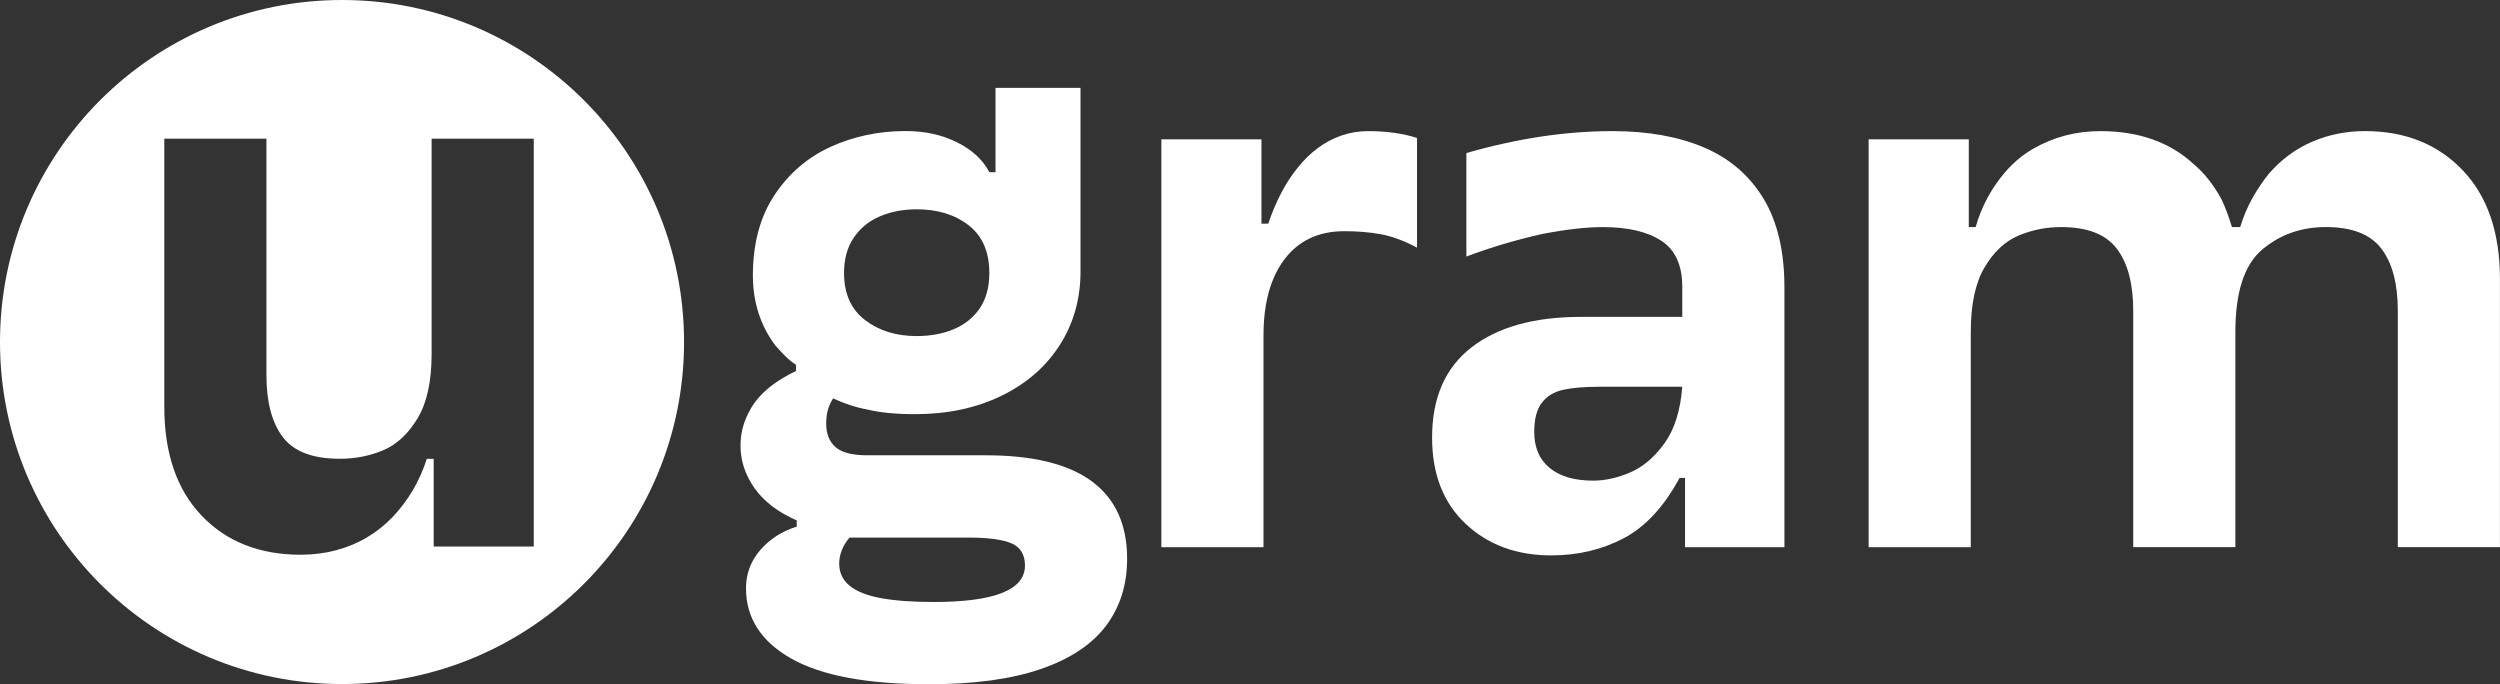 <?xml version="1.0" encoding="UTF-8"?>
<svg id="Calque_2" data-name="Calque 2" xmlns="http://www.w3.org/2000/svg" viewBox="0 0 942.8 258.05">
  <rect x="0" y="0" width="942.8" height="258.05" fill="#333333" stroke="none"/>
  <defs>
    <style>
      .cls-1 {
        fill: #fff;
      }
    </style>
  </defs>
  <g id="Calque_1-2" data-name="Calque 1">
    <g>
      <g>
        <path class="cls-1" d="m298.39,248.36c-11.37-6.46-17.06-15.3-17.06-26.5,0-5.52,1.81-10.34,5.43-14.48,3.62-4.14,8.18-7.06,13.7-8.79v-2.33c-7.07-3.1-12.37-7.15-15.9-12.15-3.53-5-5.3-10.34-5.3-16.03,0-3.1.47-5.99,1.42-8.66.95-2.67,2.2-5.12,3.75-7.37,1.89-2.58,4.18-4.87,6.85-6.85,2.67-1.98,5.64-3.75,8.92-5.3v-2.33c-1.38-.86-2.71-1.94-4.01-3.23s-2.54-2.63-3.75-4.01c-1.72-2.24-3.23-4.74-4.52-7.5-1.29-2.75-2.29-5.73-2.97-8.92-.69-3.19-1.03-6.5-1.03-9.95,0-12.06,2.71-22.19,8.14-30.37,5.43-8.18,12.49-14.26,21.2-18.22,8.7-3.96,18.13-5.95,28.3-5.95,7.24,0,13.7,1.42,19.39,4.27,5.69,2.84,9.73,6.59,12.15,11.24h2.33v-31.79h32.05v69.28c0,10.34-2.63,19.6-7.88,27.79-5.26,8.19-12.63,14.56-22.1,19.13-9.48,4.57-20.25,6.85-32.31,6.85-7.41,0-13.53-.6-18.35-1.81-3.97-.69-8.19-2.07-12.67-4.14-.86,1.38-1.51,2.8-1.94,4.27-.43,1.47-.65,3.23-.65,5.3,0,3.79,1.16,6.72,3.49,8.79,2.33,2.07,6.33,3.1,12.02,3.1h44.72c17.75,0,31.06,3.28,39.94,9.82,8.87,6.55,13.31,16.29,13.31,29.21,0,9.82-2.67,18.26-8.01,25.33-5.34,7.06-13.57,12.49-24.69,16.29-11.12,3.79-25.12,5.69-42,5.69-23.26,0-40.58-3.23-51.96-9.69Zm88.15-35.03c0-4.14-1.68-6.94-5.04-8.4s-8.75-2.2-16.16-2.2h-44.98c-2.58,3.1-3.88,6.37-3.88,9.82s1.33,6.24,4.01,8.4c2.67,2.15,6.63,3.7,11.89,4.65,5.25.95,11.85,1.42,19.77,1.42,22.92,0,34.38-4.57,34.38-13.7Zm-26.88-89.18c4.14-1.72,7.41-4.35,9.82-7.88,2.41-3.53,3.62-7.97,3.62-13.31,0-7.92-2.58-13.91-7.75-17.96-5.17-4.05-11.72-6.07-19.65-6.07-5,0-9.56.86-13.7,2.58-4.14,1.72-7.46,4.39-9.95,8.01-2.5,3.62-3.75,8.1-3.75,13.44,0,7.75,2.63,13.66,7.88,17.71,5.25,4.05,11.76,6.07,19.52,6.07,5.17,0,9.82-.86,13.96-2.58Z"/>
        <path class="cls-1" d="m437.98,52.55h37.74v31.79h2.58c1.38-4.14,3.01-8.01,4.91-11.63,1.89-3.62,4.05-6.89,6.46-9.82,2.24-2.75,4.69-5.12,7.37-7.11,2.67-1.98,5.6-3.53,8.79-4.65,3.19-1.12,6.59-1.68,10.21-1.68,6.89,0,13.01.86,18.35,2.58v41.36c-4.83-2.58-9.35-4.26-13.57-5.04-4.22-.78-8.83-1.16-13.83-1.16-9.65,0-17.15,3.49-22.49,10.47-5.34,6.98-8.01,16.59-8.01,28.82v79.87h-38.52V52.55Z"/>
        <path class="cls-1" d="m552.74,197.56c-8.45-7.92-12.67-18.78-12.67-32.57,0-14.99,4.95-26.32,14.86-33.99,9.91-7.67,23.65-11.5,41.23-11.5h38.26v-11.37c0-8.1-2.63-13.87-7.88-17.32-5.26-3.44-12.62-5.17-22.1-5.17-6.2,0-13.79.86-22.75,2.58-10,2.24-19.56,5.08-28.69,8.53v-39.03c19.13-5.51,37.48-8.27,55.06-8.27,13.44,0,24.98,2.07,34.64,6.2,9.65,4.14,17.1,10.56,22.36,19.26,5.25,8.7,7.88,19.86,7.88,33.47v97.97h-37.48v-26.11h-2.07c-5.86,10.86-12.88,18.44-21.07,22.75-8.19,4.31-17.28,6.46-27.27,6.46-13.1,0-23.87-3.96-32.31-11.89Zm62.04-19.39c4.82-2.07,9.13-5.73,12.92-10.99,3.79-5.25,6.03-12.36,6.72-21.33h-31.28c-5.69,0-10.25.39-13.7,1.16-3.45.78-6.12,2.42-8.01,4.91-1.9,2.5-2.84,6.16-2.84,10.99,0,5.86,1.94,10.38,5.82,13.57,3.88,3.19,9.35,4.78,16.41,4.78,4.48,0,9.13-1.03,13.96-3.1Z"/>
        <path class="cls-1" d="m704.73,52.55h37.74v33.09h2.58c1.2-4.14,2.75-7.92,4.65-11.37,1.89-3.45,4.05-6.55,6.46-9.31,3.1-3.62,6.59-6.55,10.47-8.79,3.88-2.24,7.92-3.92,12.15-5.04,4.22-1.12,8.66-1.68,13.31-1.68,14.48,0,26.19,4.14,35.15,12.41,2.07,1.72,4.01,3.75,5.82,6.07s3.4,4.78,4.78,7.37c1.38,2.93,2.67,6.38,3.88,10.34h3.1c1.2-3.96,2.75-7.63,4.65-10.99,1.89-3.36,3.96-6.42,6.2-9.18,4.65-5.34,10.08-9.35,16.29-12.02,6.2-2.67,12.83-4.01,19.9-4.01,15.16,0,27.44,4.91,36.83,14.73,9.39,9.82,14.09,23.52,14.09,41.1v101.07h-38.52v-89.18c0-10.17-2.07-17.96-6.2-23.39-4.14-5.43-11.12-8.14-20.94-8.14-9.31,0-17.32,2.84-24.04,8.53-6.72,5.69-10.08,16.03-10.08,31.02v81.17h-38.52v-89.18c0-10.17-2.07-17.96-6.2-23.39-4.14-5.43-11.12-8.14-20.94-8.14-5.69,0-11.07,1.08-16.16,3.23-5.08,2.16-9.35,6.16-12.79,12.02-3.45,5.86-5.17,13.96-5.17,24.3v81.17h-38.52V52.55Z"/>
      </g>
      <path class="cls-1" d="m128.99,0C57.75,0,0,57.75,0,128.99s57.75,128.98,128.99,128.98,128.98-57.75,128.98-128.98S200.22,0,128.99,0Zm72.3,206.1h-37.74v-33.09h-2.59c-1.38,4.31-3.14,8.27-5.29,11.89-2.16,3.62-4.62,6.9-7.37,9.82-2.93,3.11-6.2,5.74-9.82,7.89-3.62,2.16-7.54,3.79-11.77,4.91-4.22,1.12-8.65,1.68-13.31,1.68-15.51,0-27.96-4.91-37.35-14.73-9.39-9.83-14.09-23.53-14.09-41.1V52.3h38.52v89.18c0,10.17,2.07,17.96,6.2,23.39,4.14,5.43,11.29,8.14,21.46,8.14,5.85,0,11.33-1.07,16.41-3.23,5.08-2.15,9.39-6.16,12.93-12.02,3.53-5.86,5.29-13.96,5.29-24.3V52.3h38.52v153.8Z"/>
    </g>
  </g>
</svg>